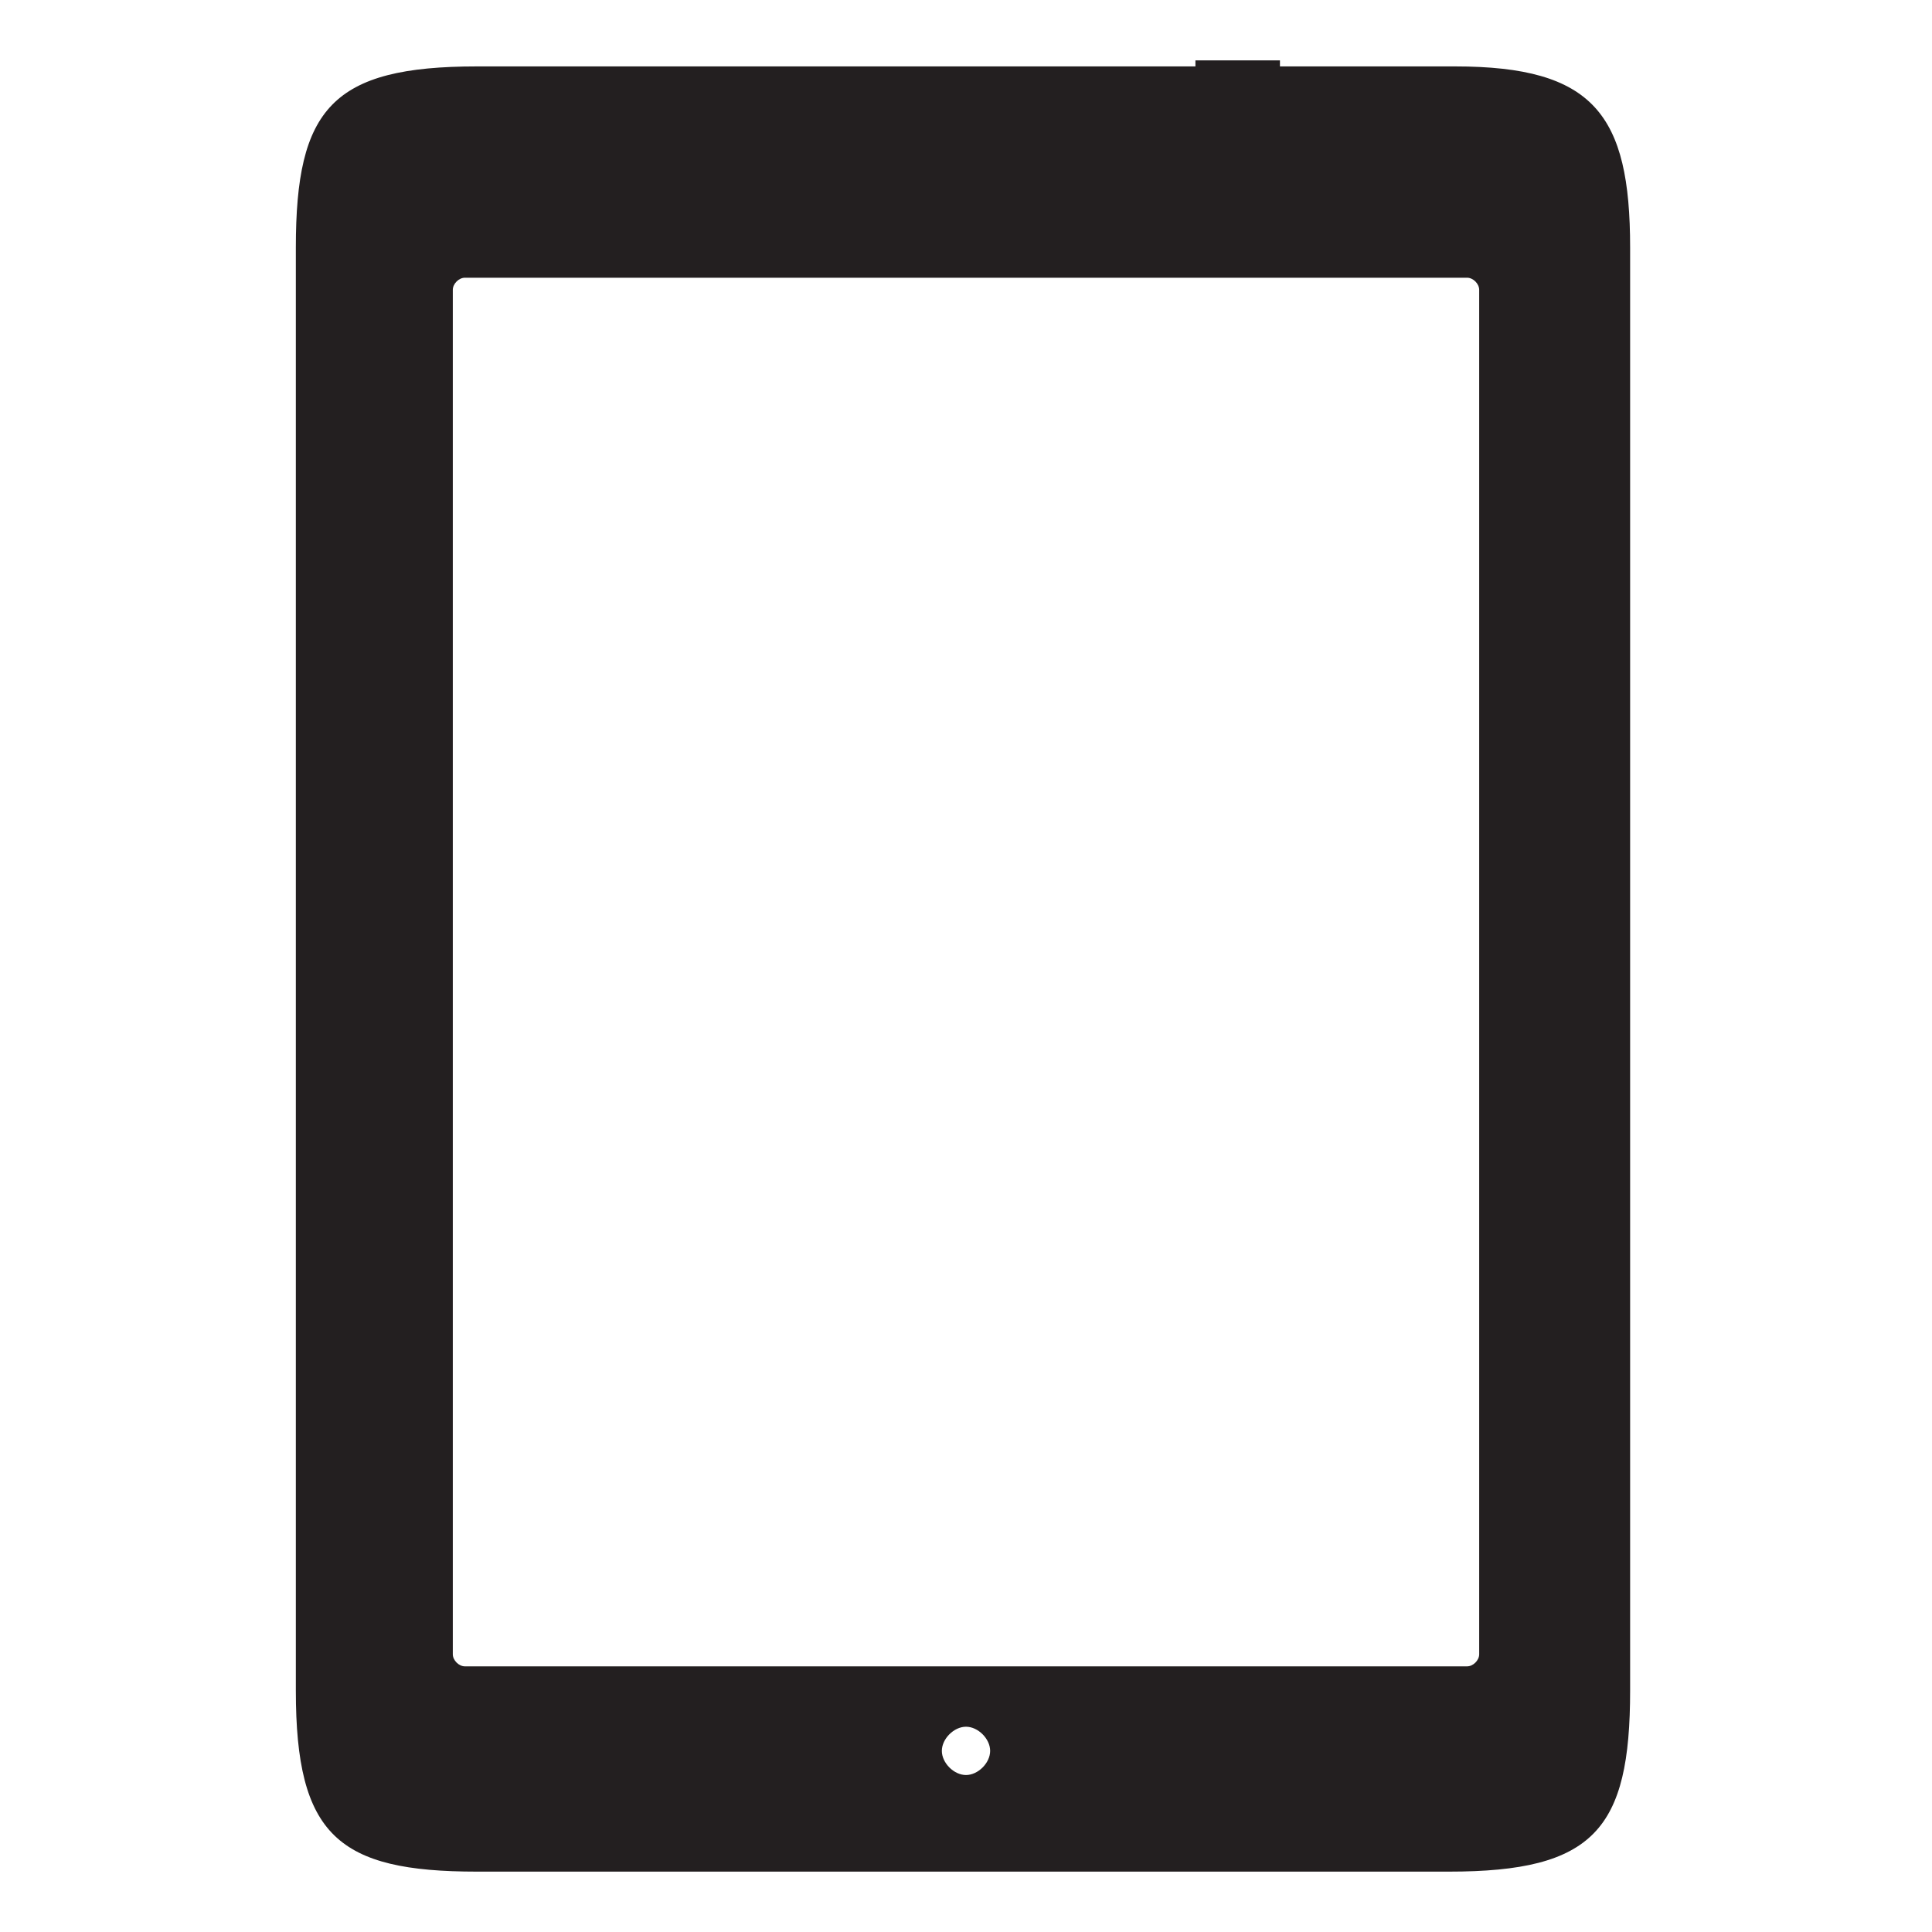 <?xml version="1.0" encoding="utf-8"?>
<!-- Generator: Adobe Illustrator 18.1.1, SVG Export Plug-In . SVG Version: 6.00 Build 0)  -->
<svg version="1.1" id="Layer_1" xmlns="http://www.w3.org/2000/svg" xmlns:xlink="http://www.w3.org/1999/xlink" x="0px" y="0px"
	 viewBox="0 0 32 32" enable-background="new 0 0 32 32" xml:space="preserve">
<path fill="#231F20" d="M24.1,1.1h-2.9V1c0,0,0,0,0,0h-1.4c0,0,0,0,0,0v0.1H7.9c-2.4,0-3,0.7-3,3V28c0,2.4,0.7,3,3,3h16.1
	c2.4,0,3-0.7,3-3V4.1C27,1.9,26.4,1.1,24.1,1.1z M16,29.4c-0.2,0-0.4-0.2-0.4-0.4c0-0.2,0.2-0.4,0.4-0.4c0.2,0,0.4,0.2,0.4,0.4
	C16.4,29.2,16.2,29.4,16,29.4z M24.5,27.4c0,0.1-0.1,0.2-0.2,0.2H7.7c-0.1,0-0.2-0.1-0.2-0.2V4.8c0-0.1,0.1-0.2,0.2-0.2h16.6
	c0.1,0,0.2,0.1,0.2,0.2V27.4z"/>
</svg>
